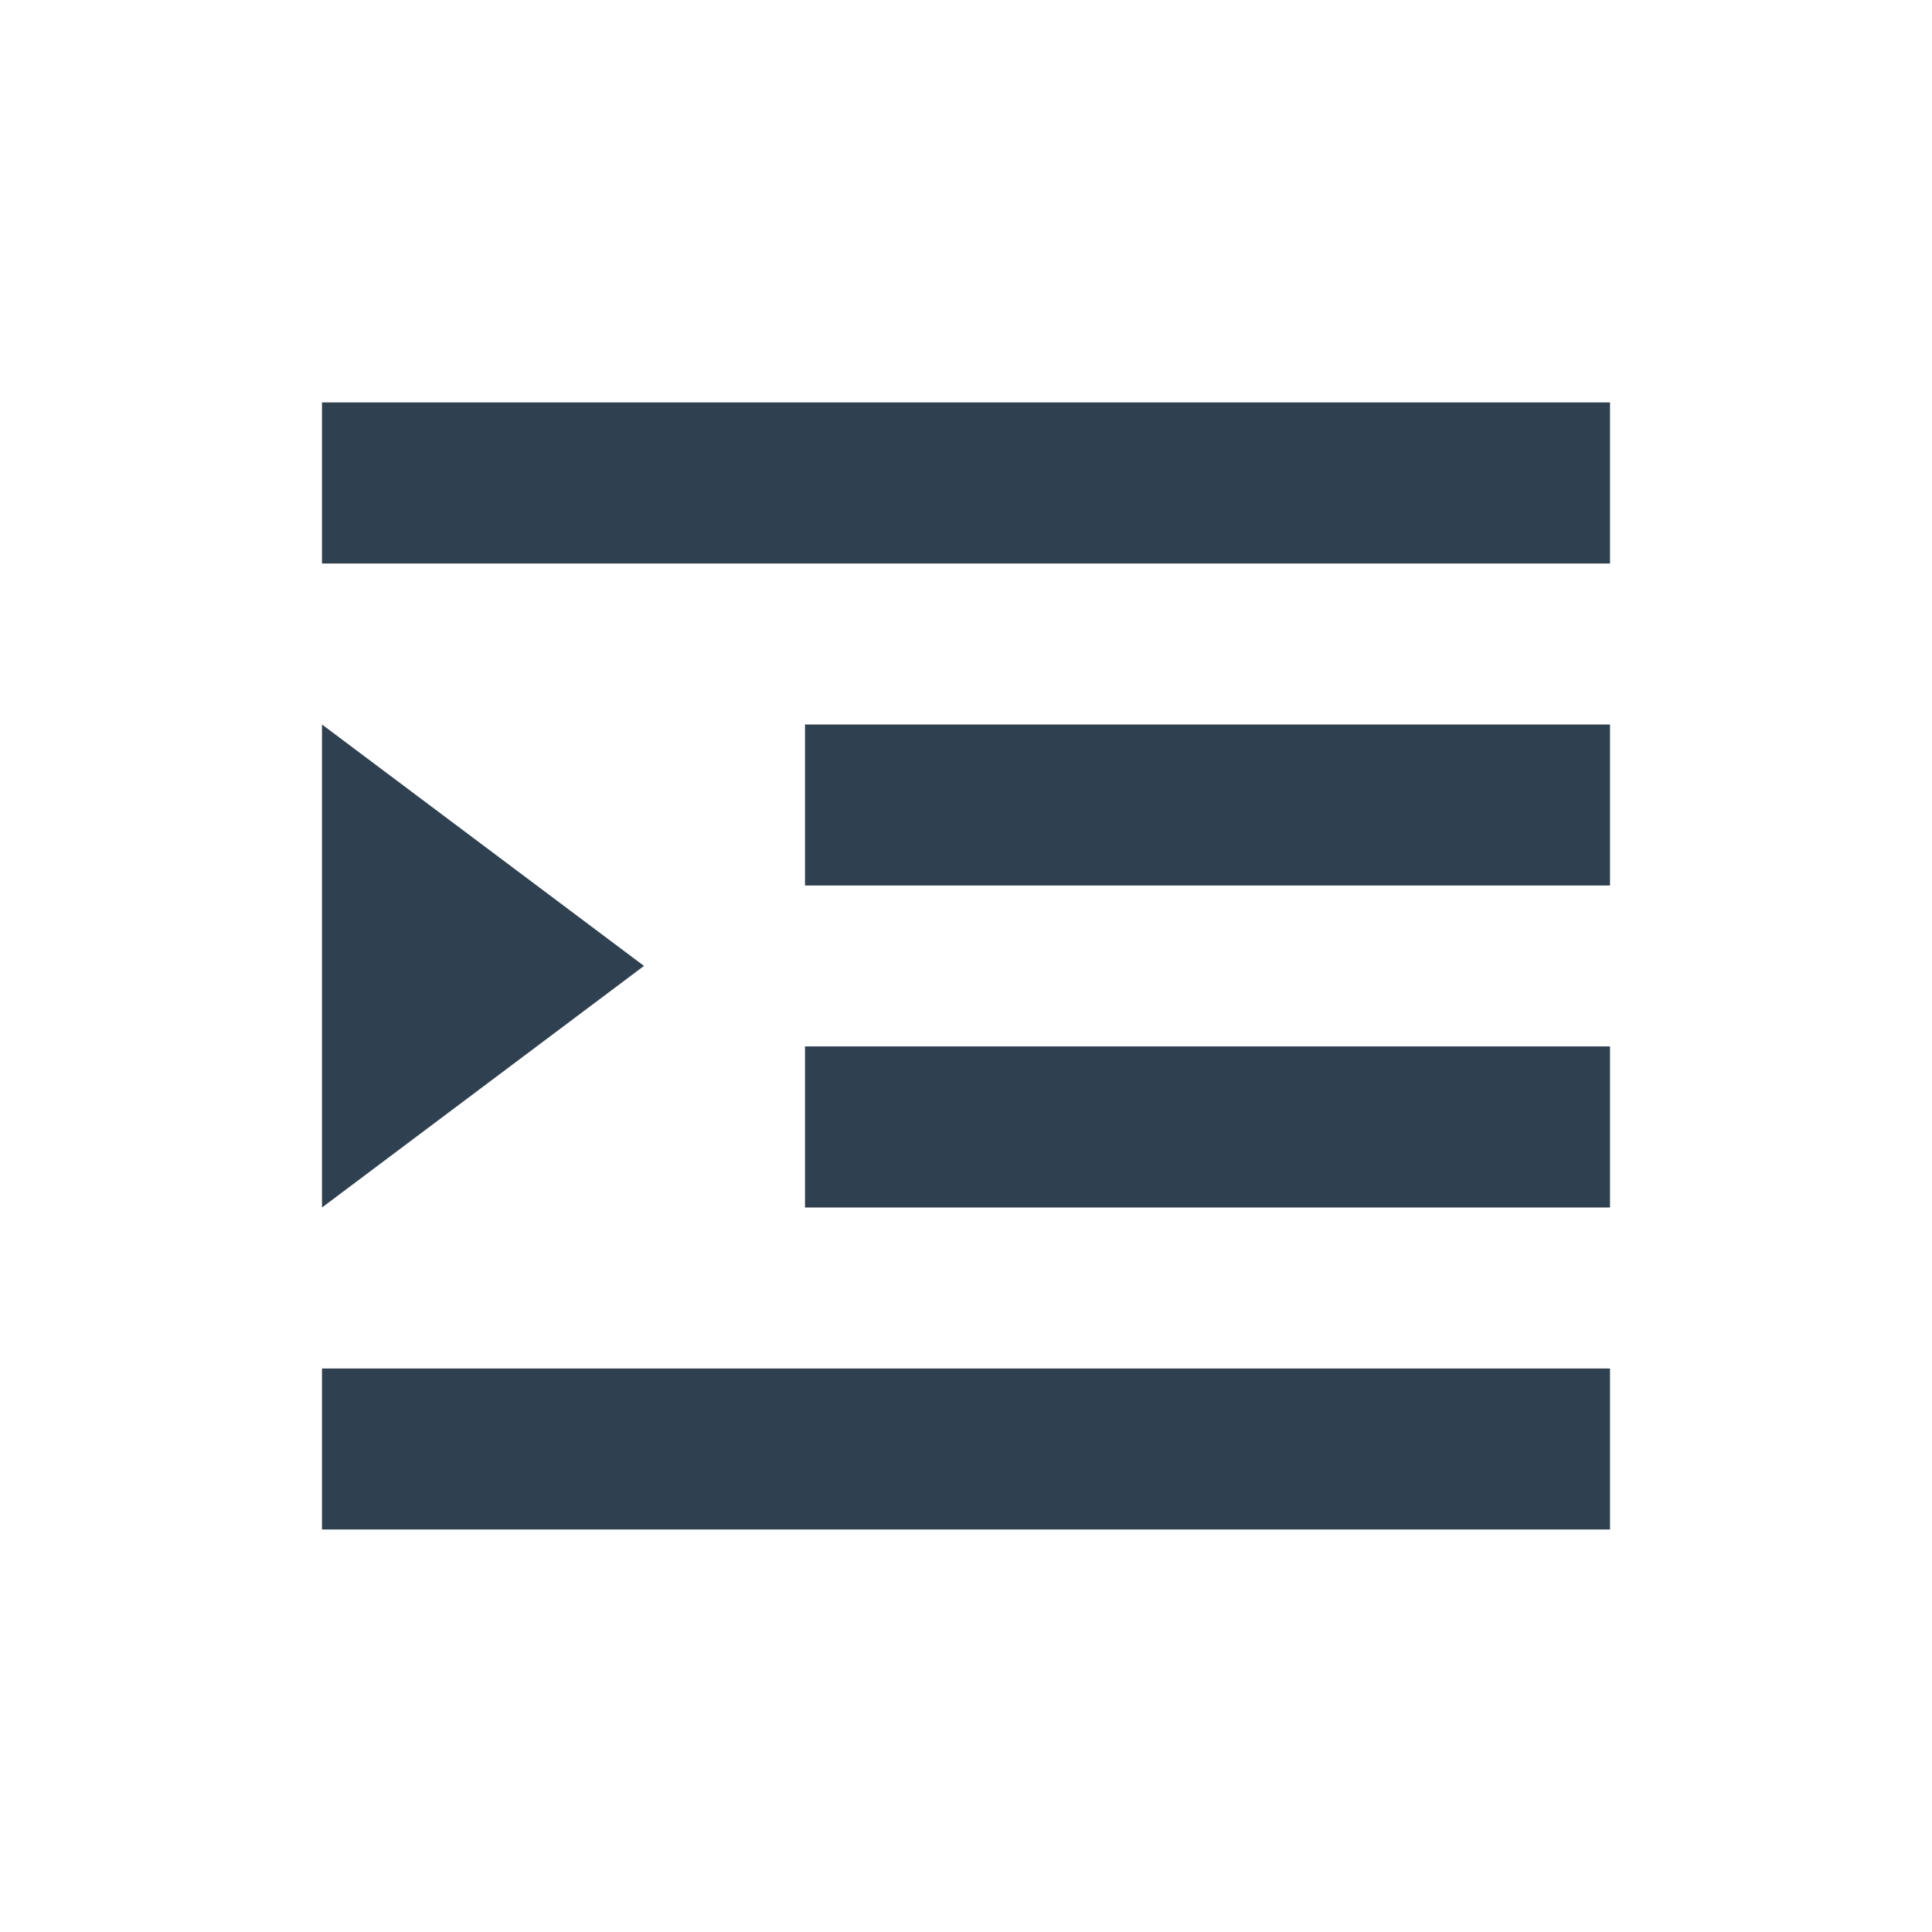 <svg width="24" height="24" viewBox="0 0 24 24" fill="none" xmlns="http://www.w3.org/2000/svg">
<path d="M4 7H20V4.999H4V7Z" fill="#2F4051"/>
<path d="M4 15L8 11.999L4 9V15Z" fill="#2F4051"/>
<path d="M20 15H10V12.999H20V15Z" fill="#2F4051"/>
<path d="M10 11H20V9H10V11Z" fill="#2F4051"/>
<path d="M20 19H4V17H20V19Z" fill="#2F4051"/>
</svg>
